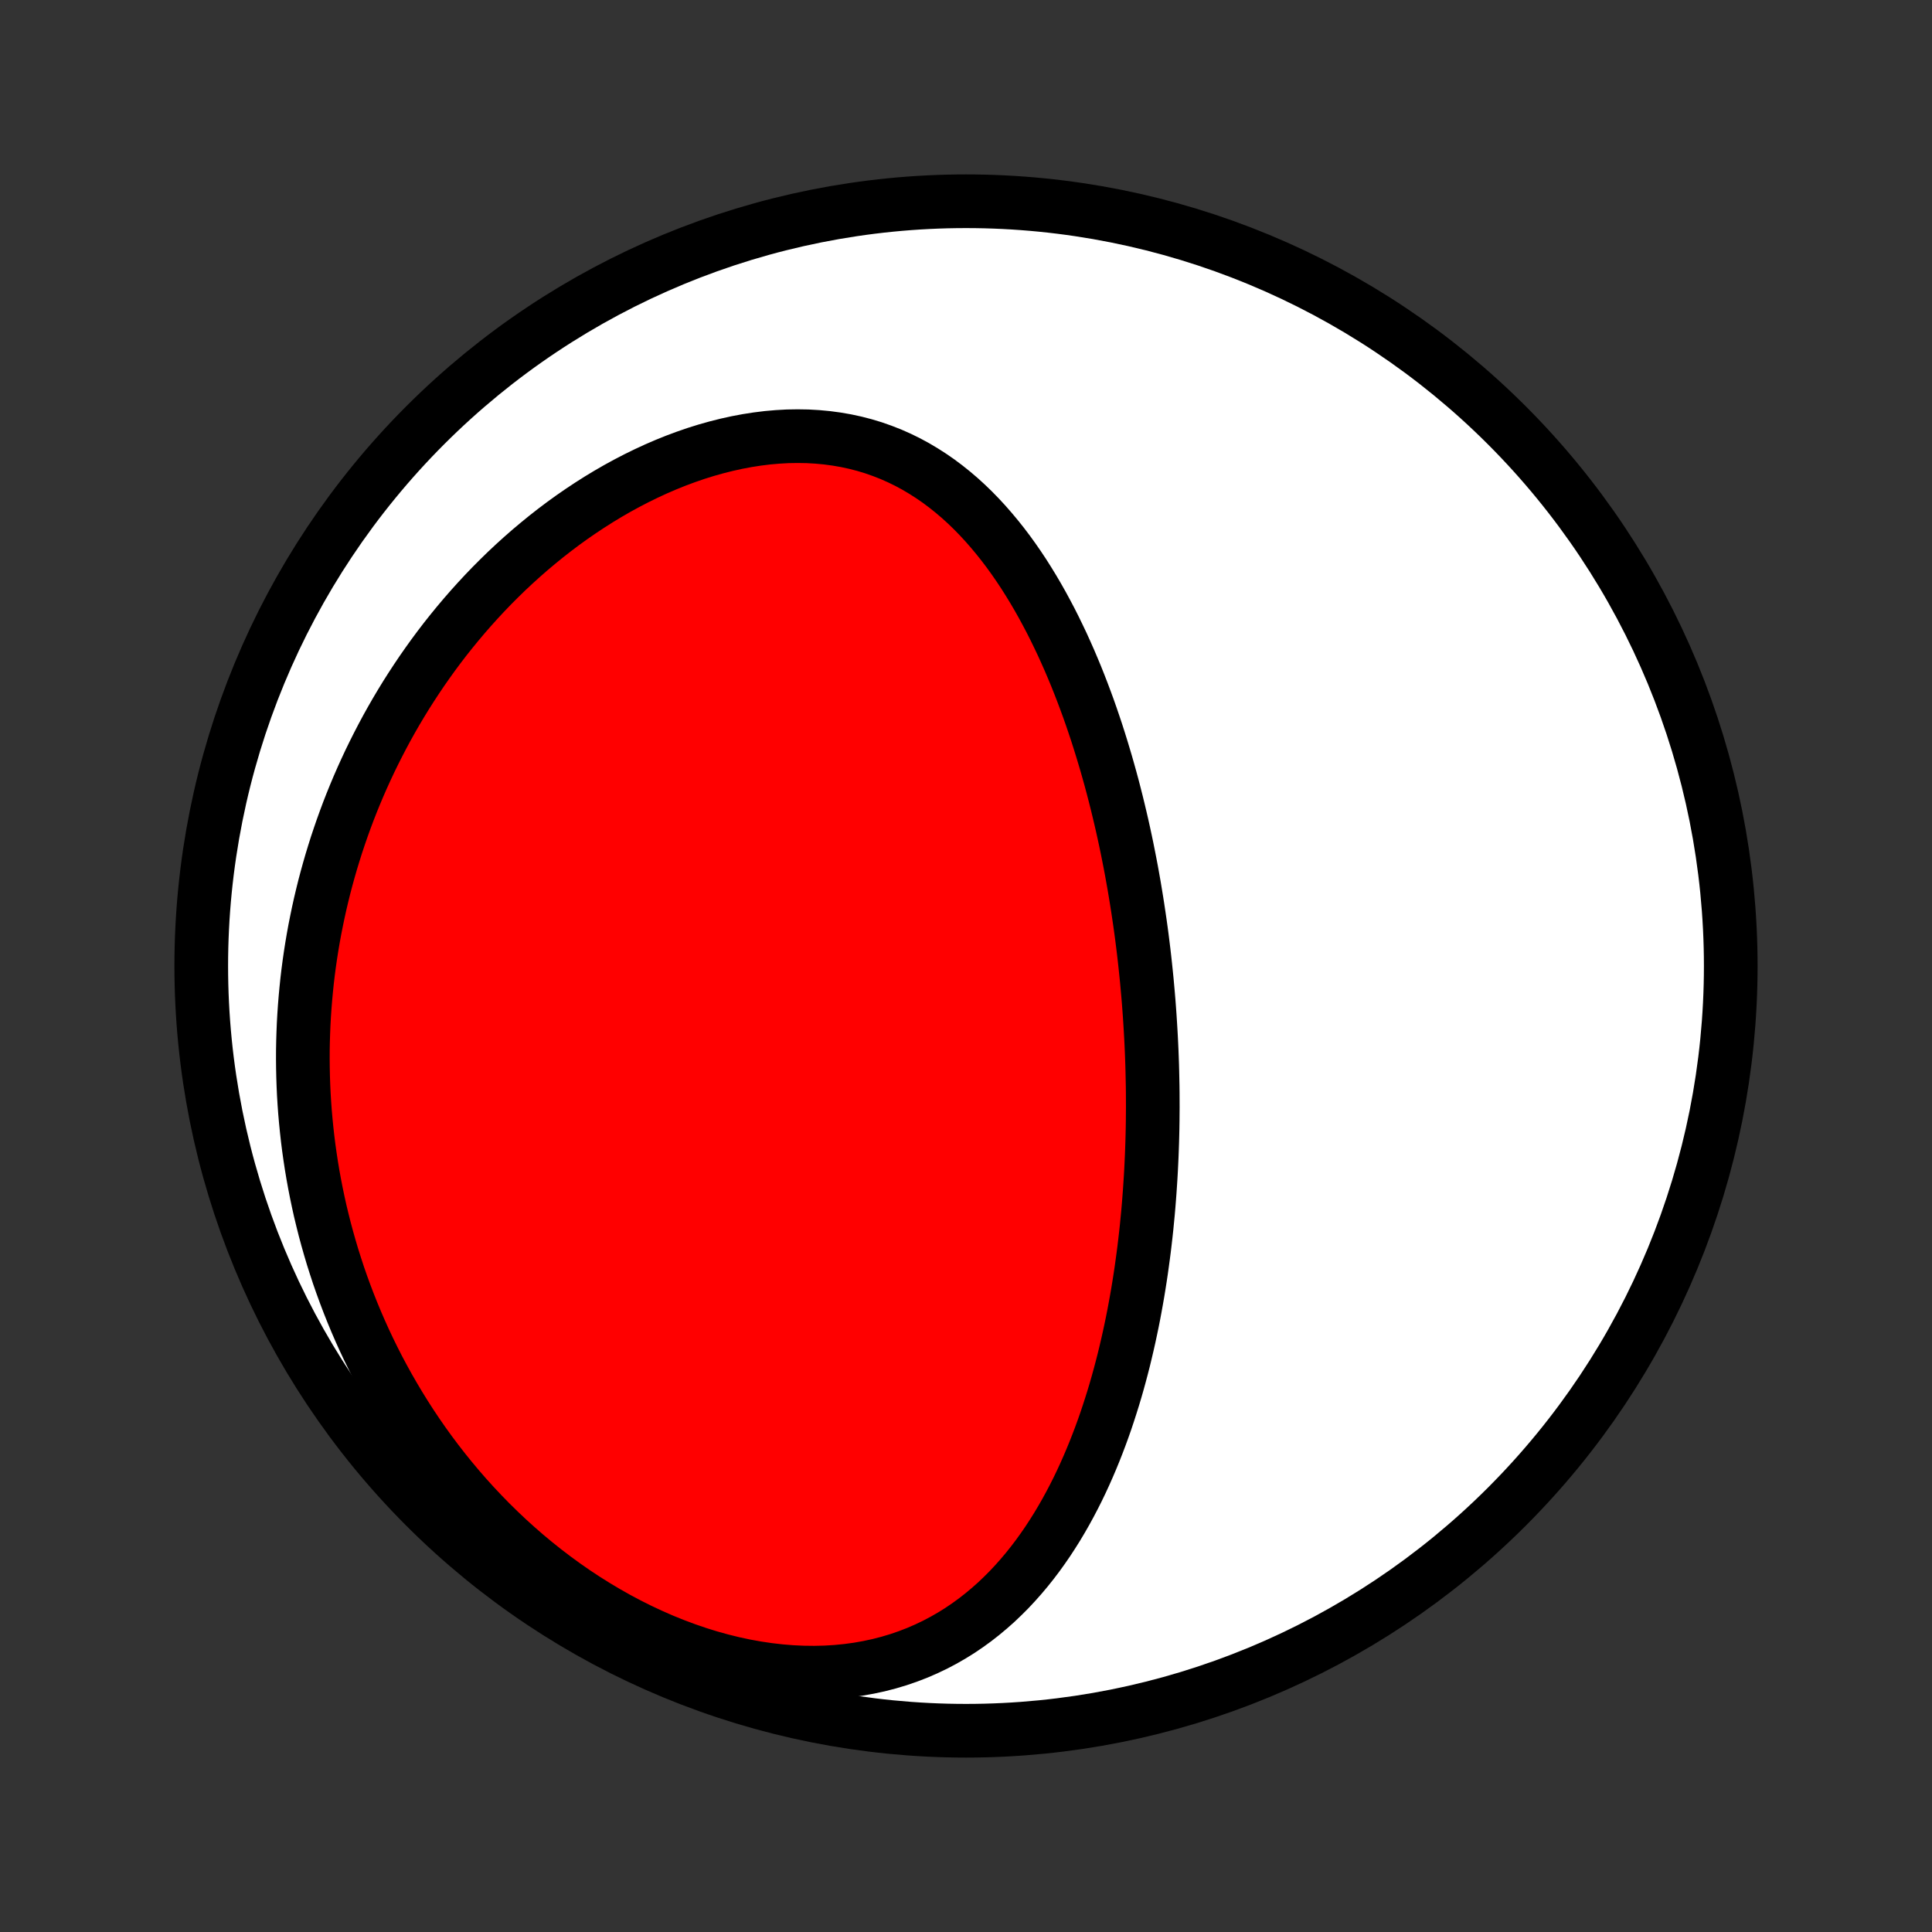 <?xml version="1.0" encoding="utf-8" standalone="no"?>
<!DOCTYPE svg PUBLIC "-//W3C//DTD SVG 1.1//EN"
  "http://www.w3.org/Graphics/SVG/1.1/DTD/svg11.dtd">
<!-- Created with matplotlib (http://matplotlib.org/) -->
<svg height="72pt" version="1.1" viewBox="0 0 72 72" width="72pt" xmlns="http://www.w3.org/2000/svg" xmlns:xlink="http://www.w3.org/1999/xlink">
 <rect x="0" y="0" width="72" height="72" fill="#333333" stroke="none"/>
 <defs>
  <style type="text/css">
*{stroke-linecap:butt;stroke-linejoin:round;}
  </style>
 </defs>
 <g id="figure_1">
  <g id="patch_1">
   <path d="
M0 72
L72 72
L72 0
L0 0
z
" style="fill:none;"/>
  </g>
  <g id="axes_1">
   <g id="PatchCollection_1">
    <defs>
     <path d="
M36 -7.5
C43.558 -7.5 50.808 -10.503 56.153 -15.848
C61.497 -21.192 64.5 -28.442 64.5 -36
C64.5 -43.558 61.497 -50.808 56.153 -56.153
C50.808 -61.497 43.558 -64.5 36 -64.5
C28.442 -64.5 21.192 -61.497 15.848 -56.153
C10.503 -50.808 7.5 -43.558 7.5 -36
C7.5 -28.442 10.503 -21.192 15.848 -15.848
C21.192 -10.503 28.442 -7.5 36 -7.5
z
" id="C0_0_a811fe30f3"/>
     <path d="
M42.945 -32.052
L42.938 -32.313
L42.929 -32.575
L42.919 -32.836
L42.907 -33.098
L42.894 -33.36
L42.879 -33.623
L42.863 -33.886
L42.846 -34.149
L42.827 -34.413
L42.807 -34.677
L42.785 -34.941
L42.761 -35.206
L42.737 -35.472
L42.71 -35.738
L42.682 -36.005
L42.653 -36.272
L42.622 -36.541
L42.589 -36.809
L42.555 -37.079
L42.519 -37.349
L42.481 -37.621
L42.441 -37.893
L42.4 -38.166
L42.357 -38.44
L42.312 -38.715
L42.266 -38.991
L42.217 -39.267
L42.167 -39.545
L42.114 -39.824
L42.059 -40.104
L42.003 -40.385
L41.944 -40.667
L41.883 -40.95
L41.82 -41.234
L41.754 -41.519
L41.686 -41.805
L41.616 -42.092
L41.543 -42.38
L41.468 -42.67
L41.39 -42.96
L41.309 -43.251
L41.226 -43.543
L41.139 -43.836
L41.05 -44.13
L40.958 -44.425
L40.863 -44.721
L40.764 -45.017
L40.663 -45.313
L40.558 -45.611
L40.449 -45.908
L40.337 -46.206
L40.221 -46.505
L40.102 -46.803
L39.978 -47.101
L39.851 -47.4
L39.719 -47.697
L39.584 -47.995
L39.443 -48.291
L39.299 -48.587
L39.15 -48.882
L38.995 -49.175
L38.837 -49.467
L38.673 -49.757
L38.504 -50.045
L38.329 -50.331
L38.15 -50.614
L37.964 -50.894
L37.773 -51.17
L37.576 -51.443
L37.373 -51.711
L37.163 -51.975
L36.947 -52.234
L36.725 -52.488
L36.496 -52.736
L36.261 -52.977
L36.018 -53.212
L35.769 -53.439
L35.512 -53.658
L35.248 -53.869
L34.977 -54.072
L34.699 -54.264
L34.413 -54.447
L34.121 -54.62
L33.821 -54.782
L33.514 -54.932
L33.2 -55.071
L32.878 -55.197
L32.551 -55.312
L32.217 -55.413
L31.877 -55.501
L31.53 -55.576
L31.179 -55.637
L30.822 -55.685
L30.461 -55.719
L30.096 -55.74
L29.727 -55.746
L29.354 -55.74
L28.979 -55.719
L28.602 -55.686
L28.223 -55.639
L27.843 -55.58
L27.462 -55.508
L27.081 -55.424
L26.7 -55.328
L26.32 -55.221
L25.942 -55.103
L25.565 -54.973
L25.191 -54.834
L24.819 -54.684
L24.45 -54.525
L24.084 -54.356
L23.722 -54.179
L23.364 -53.993
L23.01 -53.8
L22.66 -53.598
L22.316 -53.39
L21.976 -53.174
L21.641 -52.952
L21.311 -52.724
L20.987 -52.49
L20.668 -52.25
L20.355 -52.005
L20.048 -51.755
L19.746 -51.501
L19.45 -51.242
L19.16 -50.979
L18.876 -50.713
L18.598 -50.442
L18.326 -50.169
L18.06 -49.892
L17.8 -49.612
L17.546 -49.33
L17.297 -49.044
L17.055 -48.757
L16.818 -48.467
L16.587 -48.176
L16.362 -47.882
L16.143 -47.587
L15.93 -47.29
L15.721 -46.991
L15.519 -46.691
L15.322 -46.39
L15.13 -46.088
L14.944 -45.784
L14.763 -45.48
L14.588 -45.175
L14.417 -44.868
L14.252 -44.561
L14.092 -44.253
L13.937 -43.945
L13.786 -43.636
L13.641 -43.326
L13.5 -43.016
L13.364 -42.705
L13.233 -42.394
L13.106 -42.082
L12.984 -41.77
L12.867 -41.457
L12.754 -41.144
L12.646 -40.831
L12.541 -40.517
L12.442 -40.203
L12.346 -39.888
L12.255 -39.573
L12.168 -39.258
L12.085 -38.943
L12.007 -38.627
L11.932 -38.31
L11.862 -37.993
L11.796 -37.676
L11.733 -37.358
L11.675 -37.041
L11.621 -36.722
L11.571 -36.403
L11.525 -36.084
L11.483 -35.764
L11.445 -35.443
L11.412 -35.122
L11.382 -34.801
L11.356 -34.479
L11.334 -34.156
L11.316 -33.833
L11.303 -33.509
L11.293 -33.185
L11.287 -32.859
L11.286 -32.534
L11.289 -32.207
L11.296 -31.88
L11.307 -31.552
L11.322 -31.223
L11.342 -30.893
L11.366 -30.563
L11.395 -30.232
L11.428 -29.9
L11.465 -29.567
L11.507 -29.233
L11.554 -28.899
L11.605 -28.563
L11.661 -28.227
L11.722 -27.89
L11.788 -27.552
L11.859 -27.213
L11.934 -26.874
L12.016 -26.534
L12.102 -26.192
L12.194 -25.85
L12.291 -25.508
L12.393 -25.164
L12.502 -24.82
L12.615 -24.475
L12.735 -24.13
L12.861 -23.784
L12.993 -23.437
L13.131 -23.09
L13.275 -22.743
L13.426 -22.395
L13.583 -22.047
L13.747 -21.699
L13.918 -21.351
L14.095 -21.003
L14.28 -20.656
L14.472 -20.308
L14.671 -19.962
L14.877 -19.616
L15.091 -19.27
L15.312 -18.926
L15.541 -18.583
L15.778 -18.241
L16.023 -17.901
L16.276 -17.563
L16.537 -17.227
L16.806 -16.893
L17.083 -16.562
L17.368 -16.234
L17.662 -15.909
L17.964 -15.588
L18.274 -15.27
L18.593 -14.957
L18.919 -14.648
L19.254 -14.345
L19.597 -14.046
L19.948 -13.754
L20.307 -13.468
L20.674 -13.188
L21.048 -12.916
L21.429 -12.651
L21.817 -12.395
L22.213 -12.147
L22.614 -11.908
L23.022 -11.678
L23.435 -11.459
L23.853 -11.25
L24.277 -11.052
L24.704 -10.865
L25.135 -10.691
L25.569 -10.529
L26.006 -10.379
L26.444 -10.243
L26.883 -10.121
L27.323 -10.012
L27.762 -9.918
L28.2 -9.839
L28.637 -9.774
L29.071 -9.724
L29.501 -9.689
L29.928 -9.669
L30.349 -9.664
L30.766 -9.674
L31.176 -9.699
L31.58 -9.739
L31.976 -9.793
L32.365 -9.862
L32.746 -9.944
L33.118 -10.04
L33.482 -10.149
L33.837 -10.271
L34.182 -10.404
L34.519 -10.55
L34.846 -10.706
L35.163 -10.873
L35.471 -11.05
L35.77 -11.236
L36.059 -11.432
L36.339 -11.635
L36.61 -11.847
L36.872 -12.066
L37.126 -12.291
L37.37 -12.524
L37.607 -12.761
L37.835 -13.005
L38.055 -13.253
L38.268 -13.506
L38.473 -13.763
L38.671 -14.024
L38.861 -14.288
L39.045 -14.555
L39.222 -14.826
L39.393 -15.098
L39.557 -15.373
L39.716 -15.65
L39.868 -15.928
L40.015 -16.208
L40.157 -16.489
L40.293 -16.772
L40.424 -17.055
L40.55 -17.339
L40.671 -17.623
L40.788 -17.908
L40.9 -18.193
L41.008 -18.478
L41.112 -18.763
L41.212 -19.048
L41.307 -19.333
L41.399 -19.618
L41.488 -19.902
L41.573 -20.186
L41.654 -20.469
L41.732 -20.752
L41.807 -21.035
L41.879 -21.316
L41.947 -21.597
L42.013 -21.878
L42.076 -22.157
L42.136 -22.436
L42.194 -22.714
L42.249 -22.991
L42.301 -23.268
L42.351 -23.544
L42.399 -23.819
L42.444 -24.093
L42.487 -24.366
L42.528 -24.639
L42.566 -24.911
L42.603 -25.182
L42.638 -25.452
L42.67 -25.722
L42.701 -25.991
L42.73 -26.259
L42.756 -26.527
L42.782 -26.794
L42.805 -27.061
L42.826 -27.326
L42.846 -27.592
L42.864 -27.857
L42.881 -28.121
L42.896 -28.385
L42.909 -28.648
L42.921 -28.911
L42.931 -29.174
L42.94 -29.437
L42.947 -29.699
L42.953 -29.961
L42.957 -30.222
L42.959 -30.484
L42.961 -30.745
L42.96 -31.007
L42.959 -31.268
L42.956 -31.529
z
" id="C0_1_53649a82dd"/>
    </defs>
    <g clip-path="url(#p1bffca34e9)">
     <use style="fill:#ffffff;stroke:#000000;stroke-width:2.0;" x="0.0" xlink:href="#C0_0_a811fe30f3" y="72.0"/>
    </g>
    <g clip-path="url(#p1bffca34e9)">
     <use style="fill:#ff0000;stroke:#000000;stroke-width:2.0;" x="0.0" xlink:href="#C0_1_53649a82dd" y="72.0"/>
    </g>
   </g>
  </g>
 </g>
 <defs>
  <clipPath id="p1bffca34e9">
   <rect height="72.0" width="72.0" x="0.0" y="0.0"/>
  </clipPath>
 </defs>
</svg>
